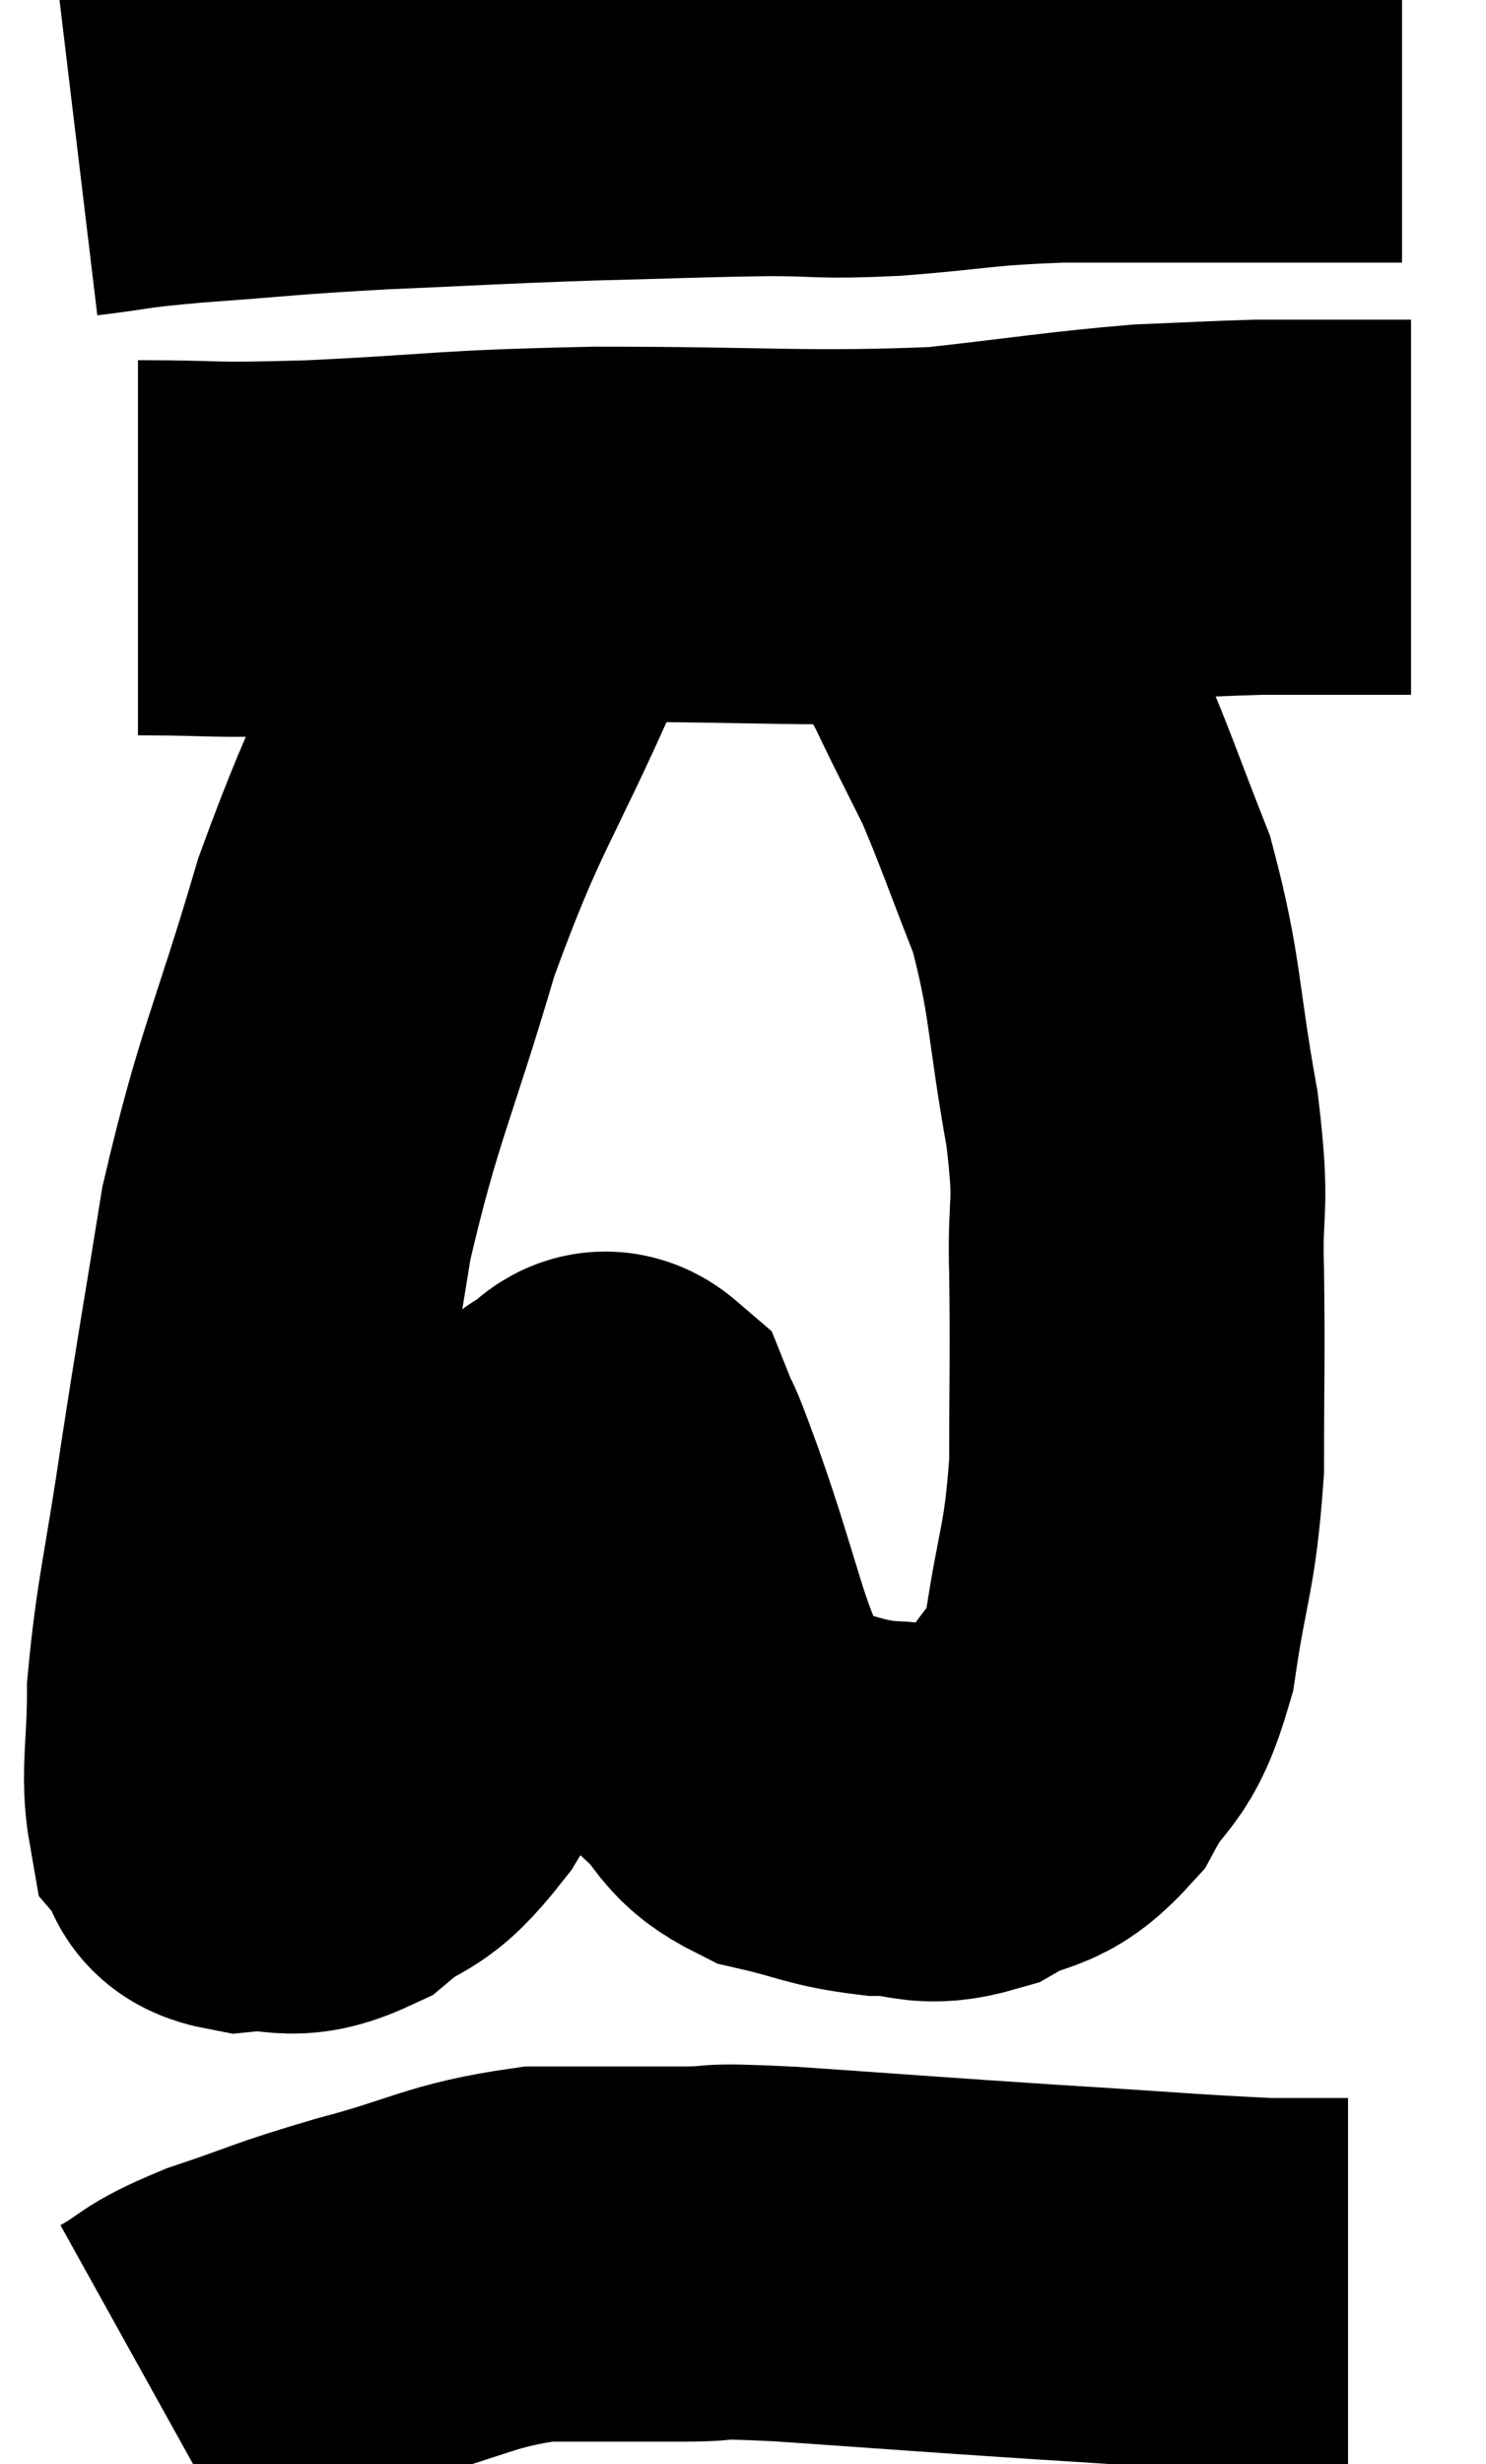 <svg xmlns="http://www.w3.org/2000/svg" viewBox="10.52 5.36 19.82 32.84" width="19.82" height="32.84"><path d="M 11.52 7.08 C 12.27 6.99, 12.015 6.99, 13.02 6.9 C 14.28 6.81, 14.205 6.795, 15.54 6.72 C 16.95 6.66, 17.055 6.645, 18.36 6.6 C 19.56 6.57, 19.755 6.555, 20.76 6.54 C 21.57 6.54, 21.405 6.585, 22.38 6.54 C 23.52 6.45, 23.46 6.405, 24.66 6.36 C 25.92 6.36, 26.235 6.36, 27.18 6.36 C 27.81 6.36, 27.96 6.36, 28.44 6.36 C 28.77 6.36, 28.905 6.36, 29.1 6.36 C 29.16 6.36, 29.19 6.36, 29.22 6.36 L 29.22 6.36" fill="none" stroke="black" stroke-width="5"></path><path d="M 12.36 12.66 C 13.53 12.66, 13.17 12.705, 14.7 12.66 C 16.59 12.57, 16.38 12.525, 18.48 12.48 C 20.79 12.48, 21.27 12.555, 23.1 12.48 C 24.45 12.33, 24.75 12.27, 25.8 12.18 C 26.55 12.15, 26.775 12.135, 27.3 12.12 C 27.6 12.12, 27.555 12.12, 27.9 12.12 C 28.29 12.12, 28.365 12.12, 28.68 12.12 C 28.92 12.12, 28.995 12.12, 29.16 12.12 L 29.34 12.12" fill="none" stroke="black" stroke-width="5"></path><path d="M 18.06 12.78 C 17.67 13.2, 17.91 12.42, 17.28 13.62 C 16.41 15.6, 16.275 15.57, 15.54 17.58 C 14.94 19.62, 14.775 19.8, 14.34 21.66 C 14.07 23.34, 14.04 23.46, 13.8 25.02 C 13.59 26.46, 13.485 26.775, 13.38 27.9 C 13.38 28.71, 13.29 29.01, 13.38 29.52 C 13.56 29.73, 13.35 29.865, 13.74 29.94 C 14.34 29.88, 14.355 30.09, 14.94 29.82 C 15.51 29.34, 15.48 29.625, 16.08 28.86 C 16.71 27.81, 16.83 27.75, 17.34 26.76 C 17.73 25.83, 17.895 25.395, 18.12 24.9 C 18.18 24.84, 18.09 24.855, 18.24 24.78 C 18.48 24.69, 18.51 24.42, 18.72 24.6 C 18.9 25.05, 18.735 24.555, 19.08 25.5 C 19.59 26.94, 19.635 27.465, 20.1 28.38 C 20.52 28.77, 20.4 28.89, 20.94 29.16 C 21.6 29.31, 21.645 29.385, 22.26 29.46 C 22.83 29.46, 22.83 29.625, 23.4 29.46 C 23.97 29.13, 24.06 29.325, 24.54 28.8 C 24.93 28.08, 25.035 28.335, 25.32 27.36 C 25.5 26.13, 25.59 26.16, 25.68 24.9 C 25.68 23.61, 25.695 23.475, 25.68 22.32 C 25.65 21.3, 25.77 21.54, 25.62 20.28 C 25.35 18.78, 25.41 18.525, 25.08 17.28 C 24.69 16.29, 24.6 16.005, 24.3 15.3 C 24.09 14.88, 24.075 14.85, 23.88 14.46 C 23.7 14.1, 23.685 14.04, 23.52 13.74 C 23.37 13.5, 23.295 13.38, 23.22 13.26 C 23.22 13.26, 23.22 13.26, 23.22 13.26 L 23.22 13.26" fill="none" stroke="black" stroke-width="5"></path><path d="M 12.54 37.2 C 13.08 36.9, 12.9 36.9, 13.62 36.6 C 14.52 36.3, 14.4 36.3, 15.42 36 C 16.56 35.7, 16.65 35.55, 17.7 35.4 C 18.66 35.4, 18.795 35.4, 19.62 35.4 C 20.31 35.4, 19.785 35.34, 21 35.4 C 22.74 35.52, 22.875 35.535, 24.48 35.64 C 25.95 35.73, 26.415 35.775, 27.42 35.82 C 27.96 35.82, 28.23 35.82, 28.5 35.82 L 28.5 35.82" fill="none" stroke="black" stroke-width="5"></path></svg>